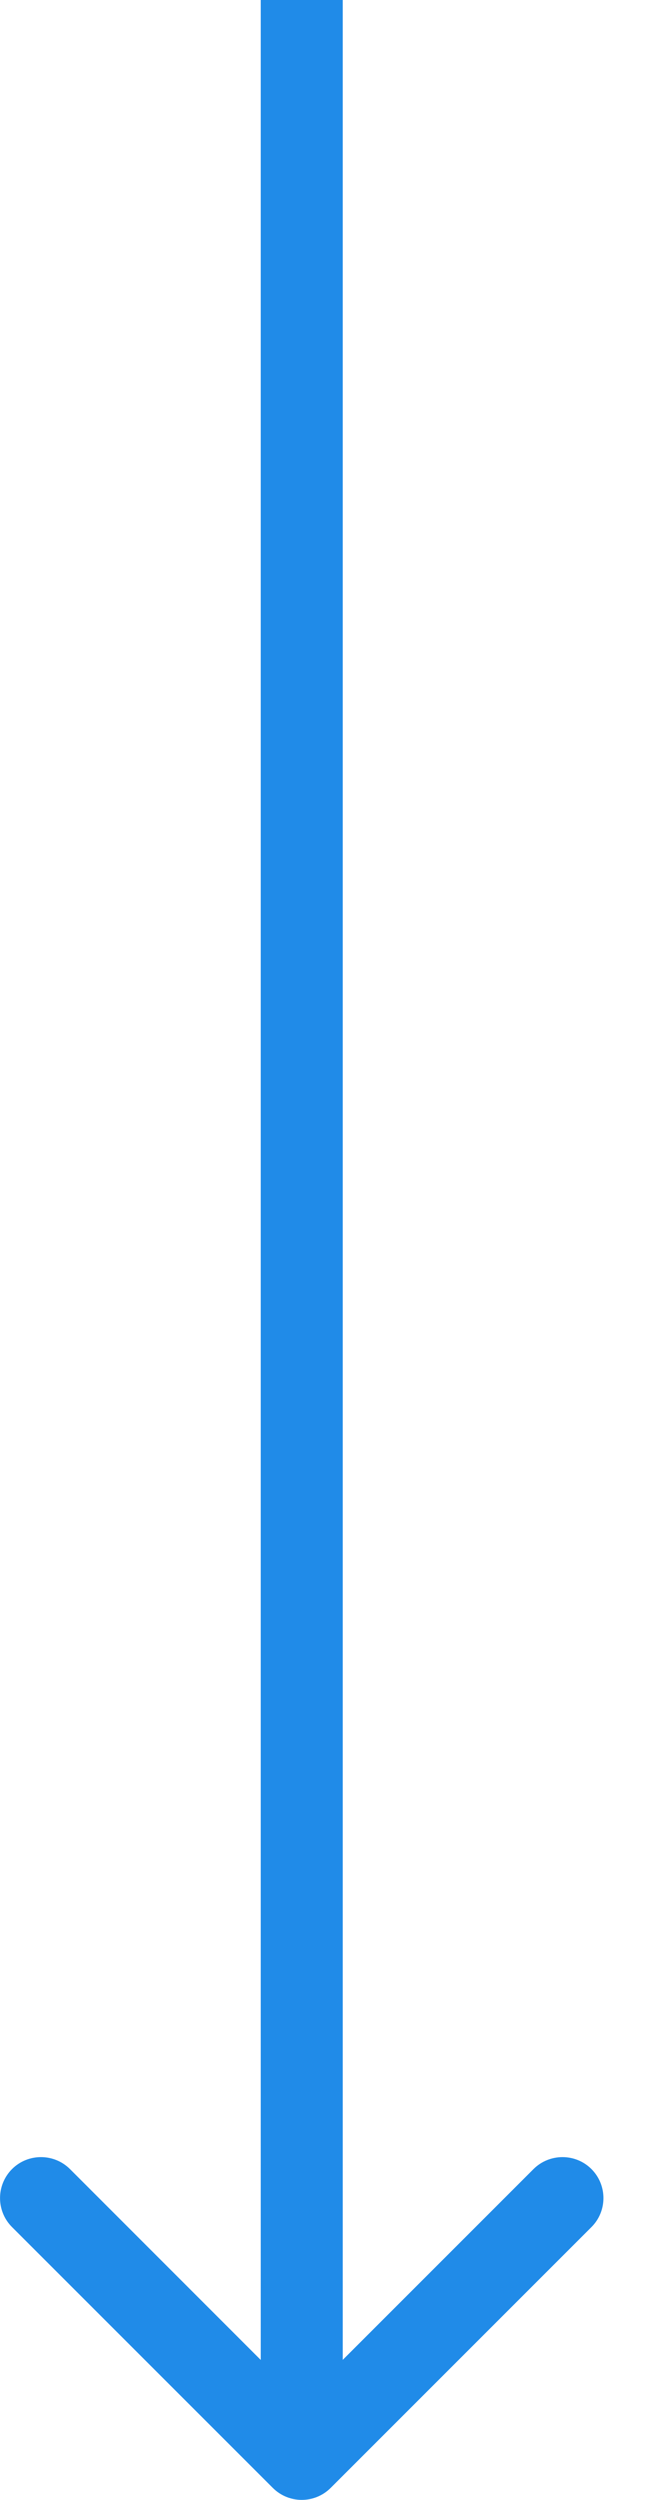 <svg width="8" height="31" viewBox="0 0 8 31" fill="none" xmlns="http://www.w3.org/2000/svg">
<path d="M3.383 30.851C3.582 31.05 3.903 31.05 4.102 30.851L7.336 27.617C7.534 27.419 7.534 27.097 7.336 26.898C7.138 26.7 6.816 26.7 6.617 26.898L3.742 29.773L0.868 26.898C0.669 26.7 0.347 26.7 0.149 26.898C-0.049 27.097 -0.049 27.419 0.149 27.617L3.383 30.851ZM3.234 0L3.234 30.492H4.251L4.251 0L3.234 0Z" fill="#208BE8"/>
</svg>
